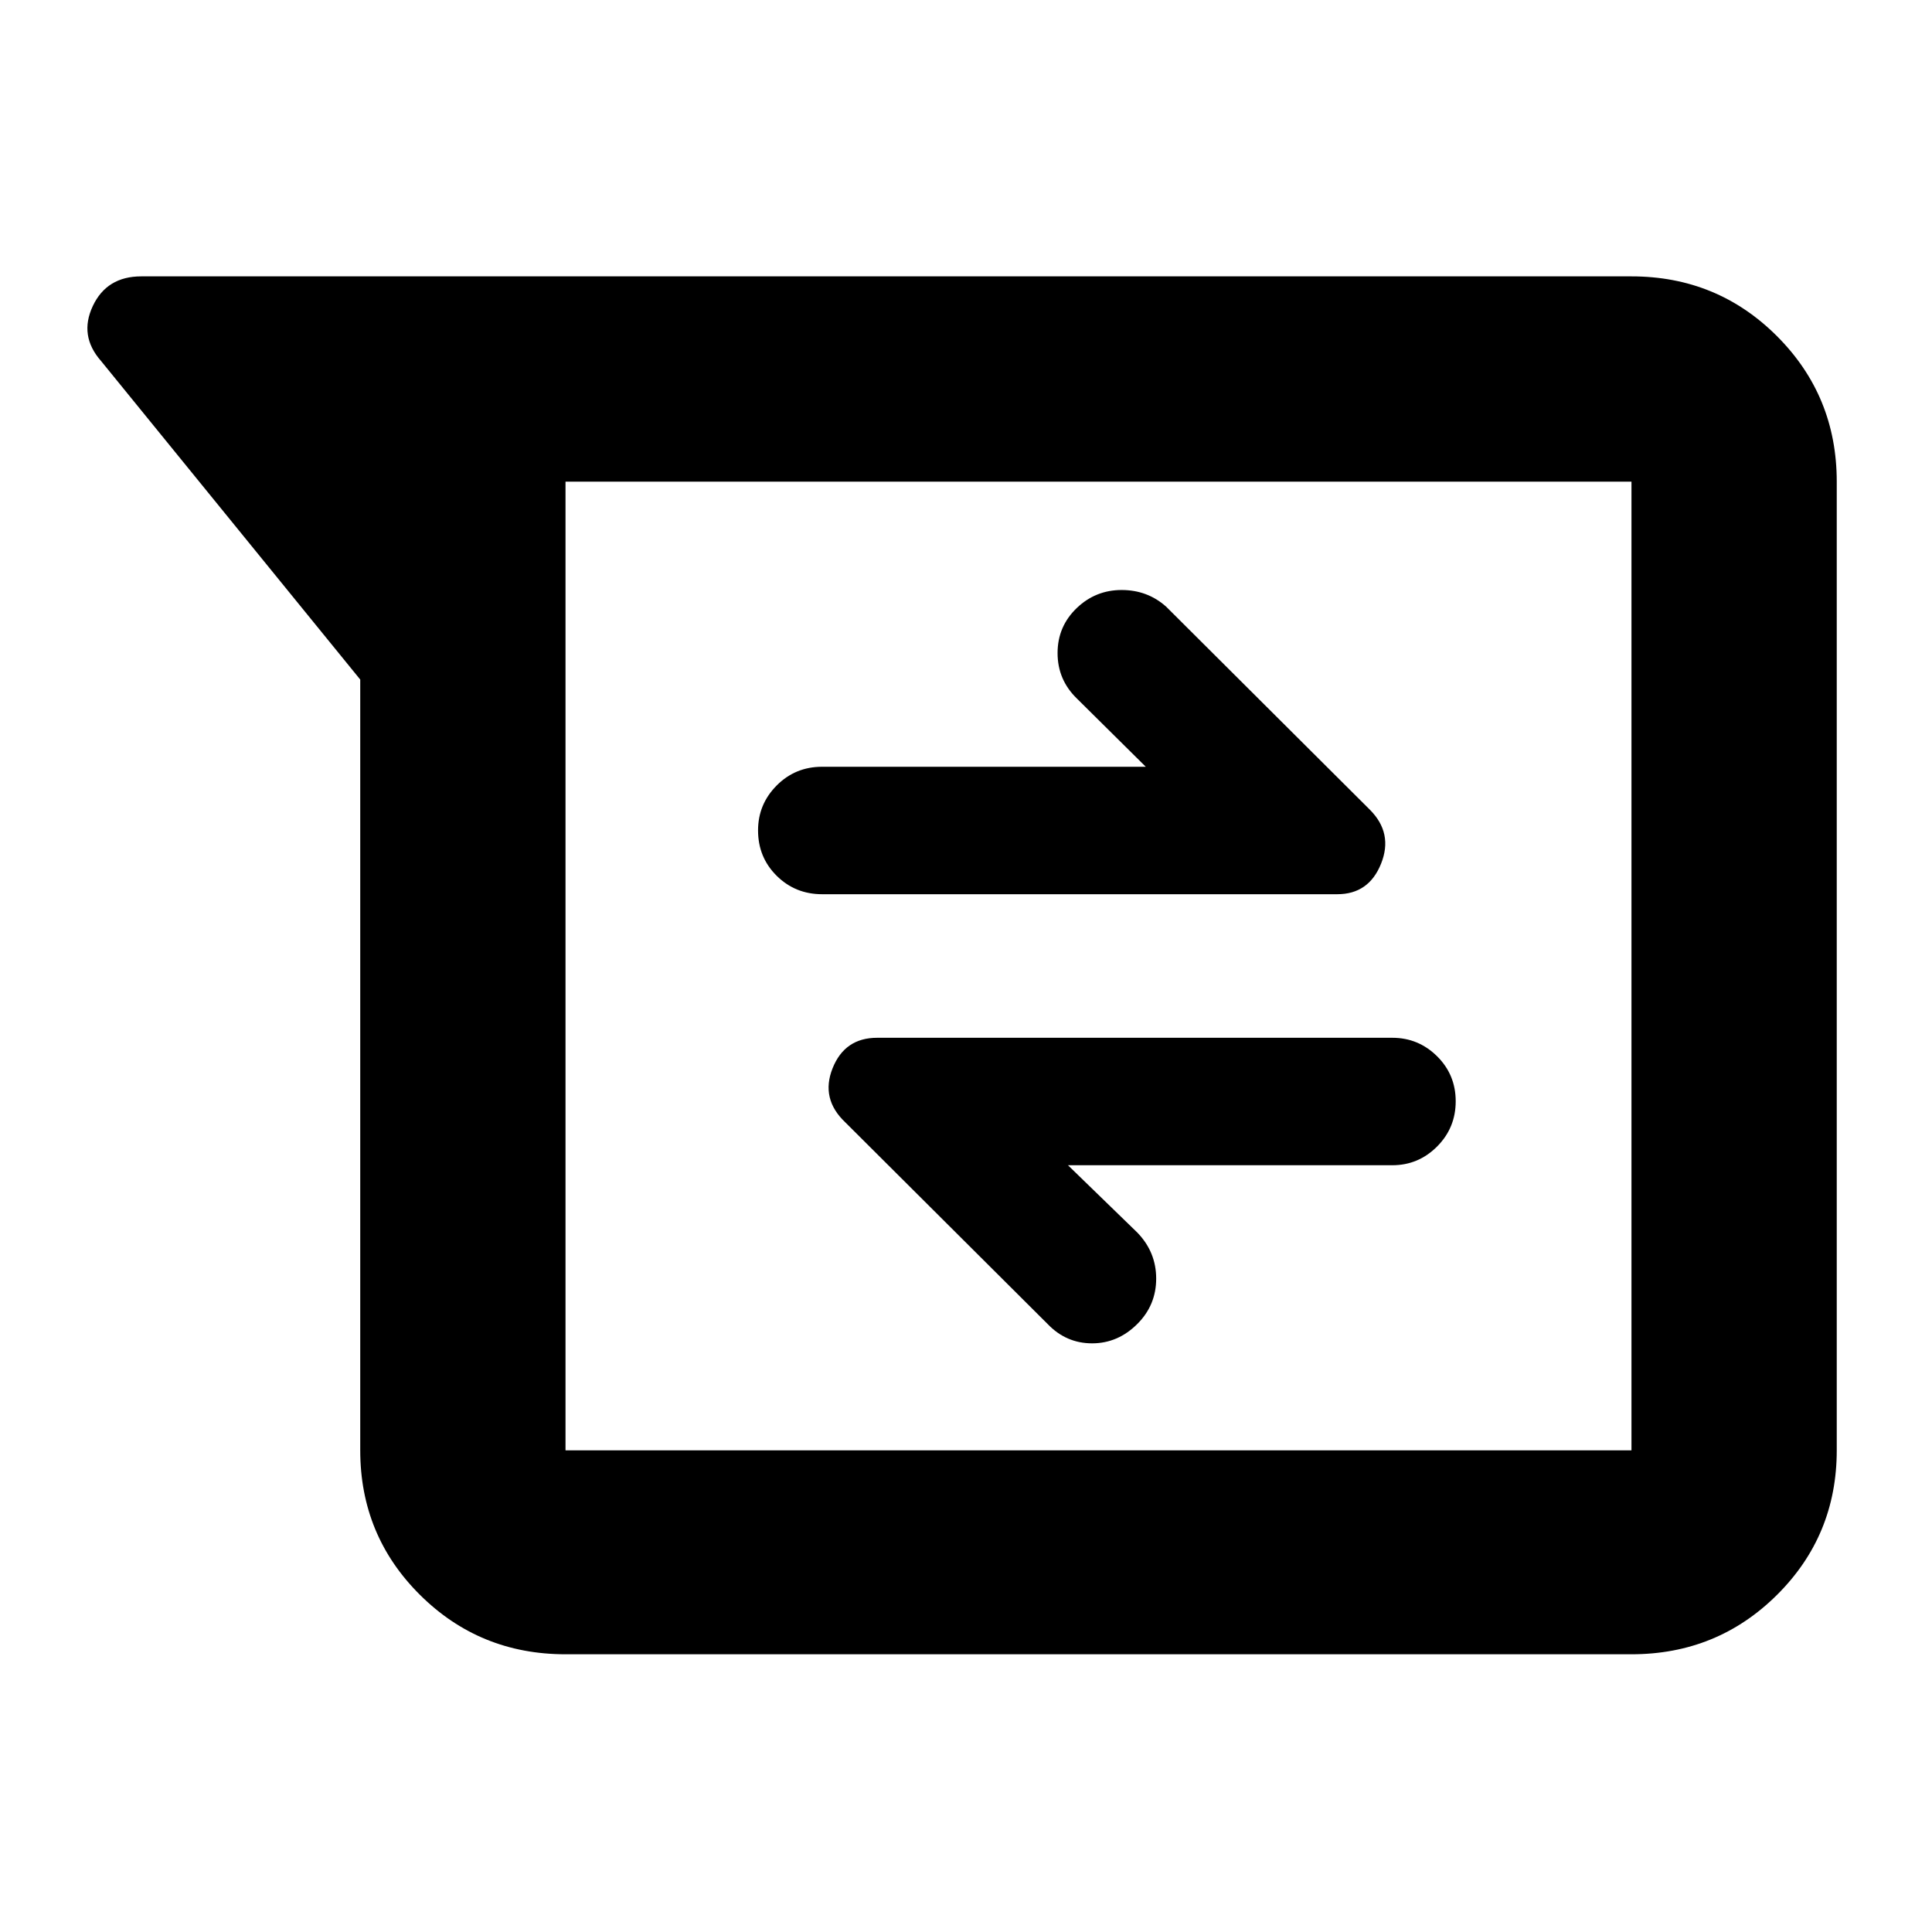 <svg xmlns="http://www.w3.org/2000/svg" height="40" viewBox="0 -960 960 960" width="40"><path d="M281-138q-42.6 0-72.3-29.5-29.7-29.51-29.7-71.83v-383L50.17-780.67q-11-12.53-4.06-27.26 6.94-14.74 24.06-14.74h740.5q42.6 0 72.3 29.7 29.7 29.7 29.7 72.3v481.34q0 42.32-29.7 71.83-29.7 29.5-72.3 29.5H281Zm0-582.67v481.34h529.67v-481.34H281ZM530.67-381h161.16q12.95 0 22.23-9.28 9.27-9.29 9.27-22.5 0-13.22-9.27-22.39-9.28-9.16-22.23-9.16h-256q-16.09 0-22.13 15.16-6.03 15.17 6.3 26.84l100.67 100.34q9.16 9.49 22 9.49 12.83 0 22.5-9.67 9.33-9.33 9.33-22.5 0-13.16-9.33-22.83l-34.5-33.5Zm38.66-198H408.5q-13.33 0-22.58 9.31-9.25 9.31-9.25 22.31 0 13.38 9.25 22.55 9.25 9.16 22.58 9.16h256q15.66 0 21.74-15.16 6.09-15.17-5.57-26.84l-101.24-100.9q-9.26-8.26-22.1-8.26-12.83 0-22.16 8.83-9.67 9.17-9.67 22.5t9.67 22.67L569.33-579ZM281-720.67v481.34-481.34Z"/></svg>